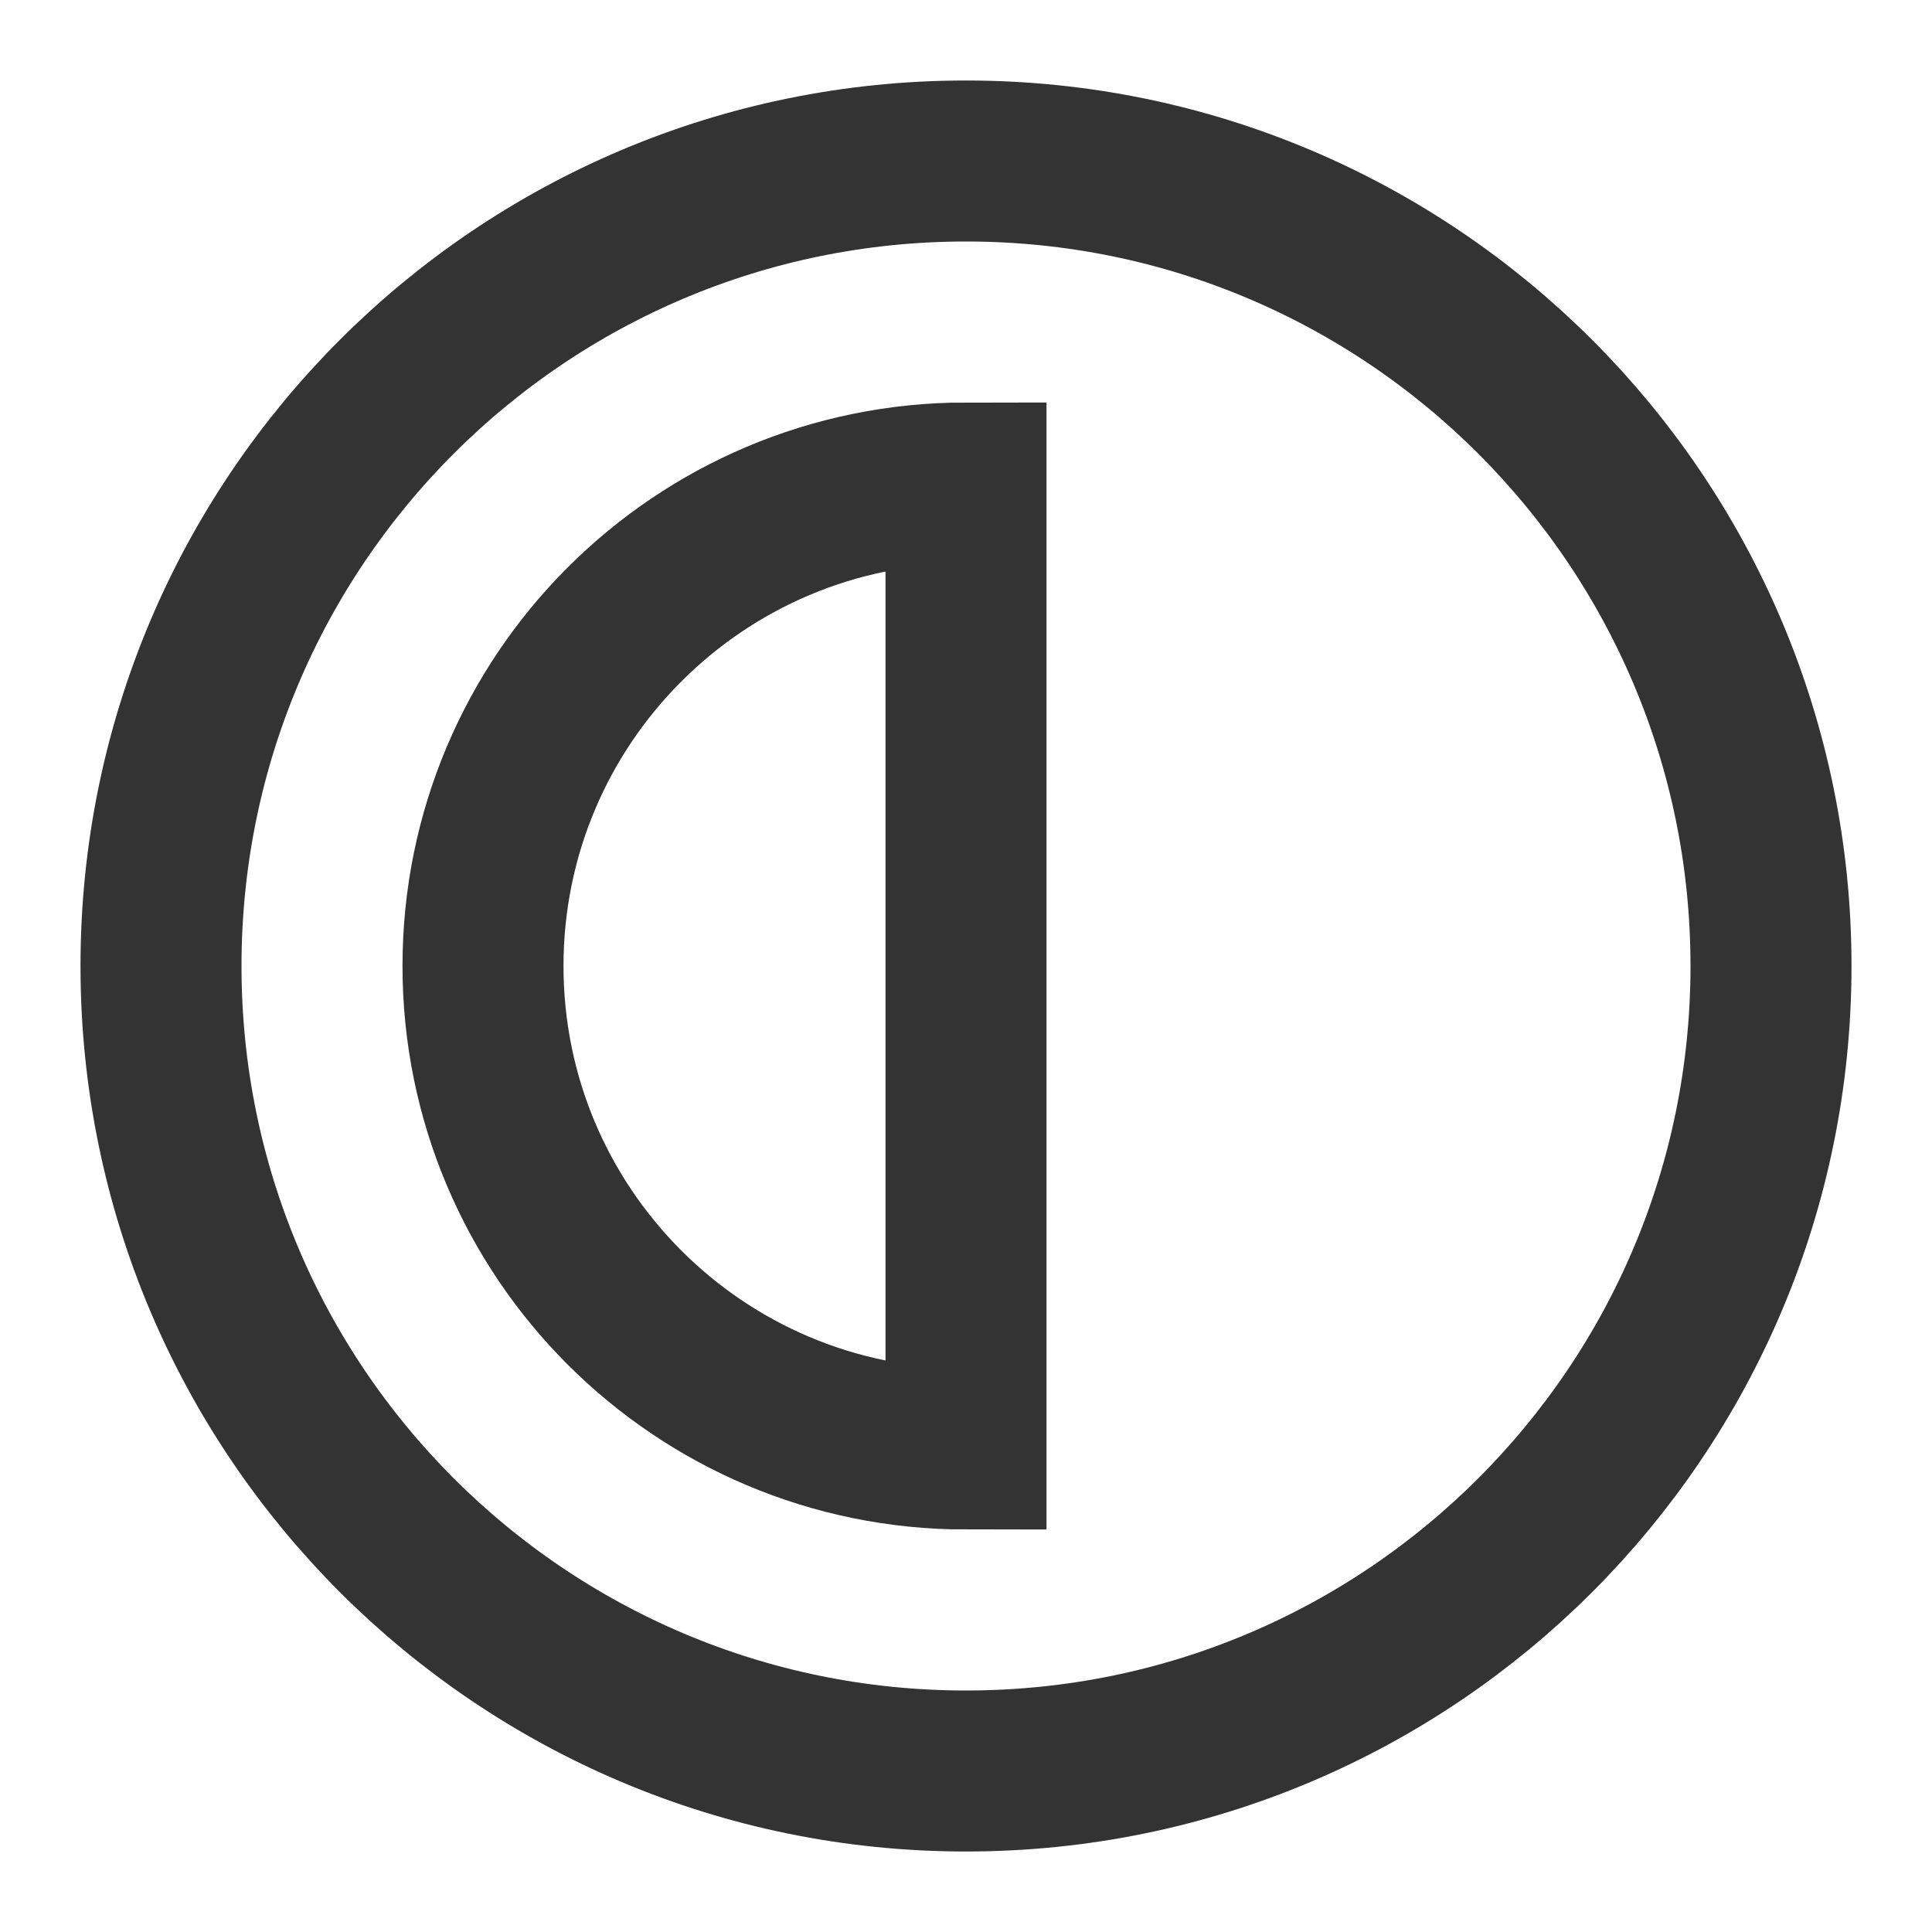 <?xml version="1.0" encoding="UTF-8"?><svg width="36" height="36" viewBox="0 0 48 48" fill="none" xmlns="http://www.w3.org/2000/svg"><path d="M24 44C35.046 44 44 35.046 44 24C44 12.954 35.046 4 24 4C12.954 4 4 12.954 4 24C4 35.046 12.954 44 24 44Z" fill="none" stroke="#333" stroke-width="4" stroke-linejoin="miter"/><path d="M24 36V12C17.373 12 12 17.373 12 24C12 30.627 17.373 36 24 36Z" fill="none" stroke="#333" stroke-width="4" stroke-linejoin="miter"/></svg>